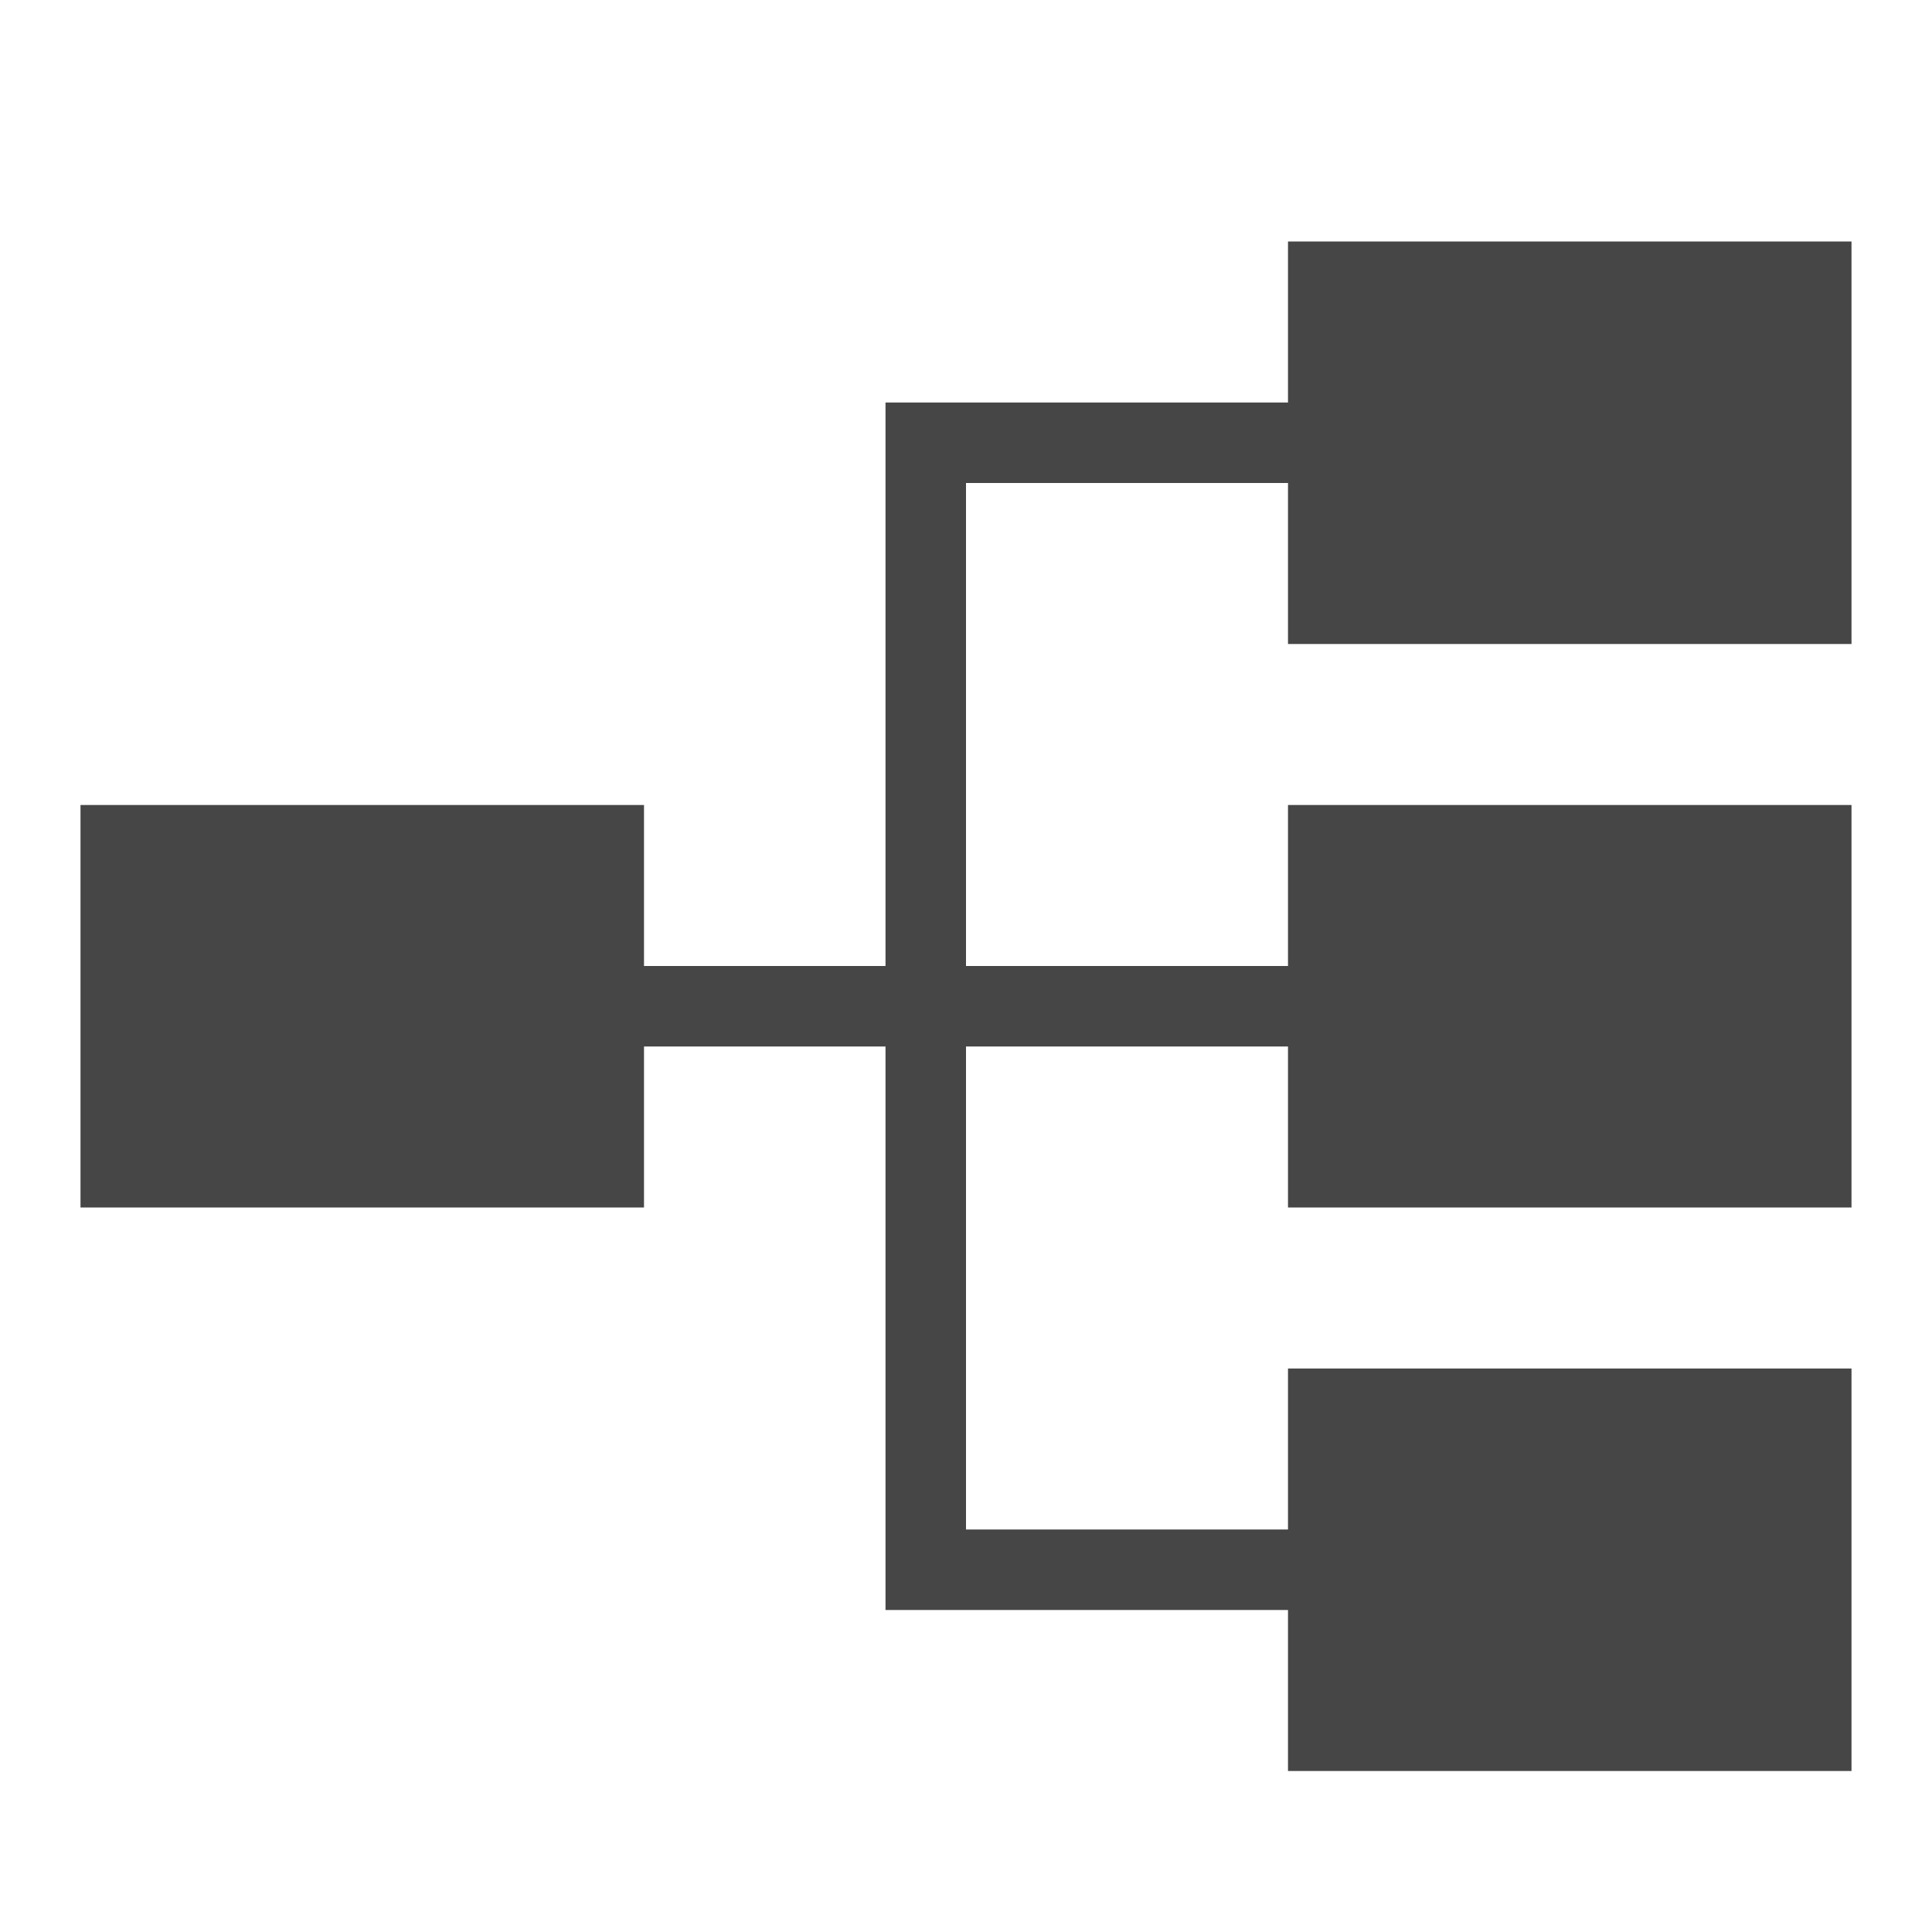 <?xml version="1.0" encoding="utf-8"?>
<!-- Generator: Adobe Illustrator 19.1.0, SVG Export Plug-In . SVG Version: 6.00 Build 0)  -->
<svg version="1.1" id="Icon" xmlns="http://www.w3.org/2000/svg" xmlns:xlink="http://www.w3.org/1999/xlink" x="0px" y="0px"
	 viewBox="0 0 24 24" style="enable-background:new 0 0 24 24;" xml:space="preserve">
<style type="text/css">
	.st0{fill:#464646;}
</style>
<polygon class="st0" points="23,8 23,3 16,3 16,5 11,5 11,12 8,12 8,10 1,10 1,15 8,15 8,13 11,13 11,20 16,20 16,22 23,22 23,17 
	16,17 16,19 12,19 12,13 16,13 16,15 23,15 23,10 16,10 16,12 12,12 12,6 16,6 16,8 "/>
</svg>
